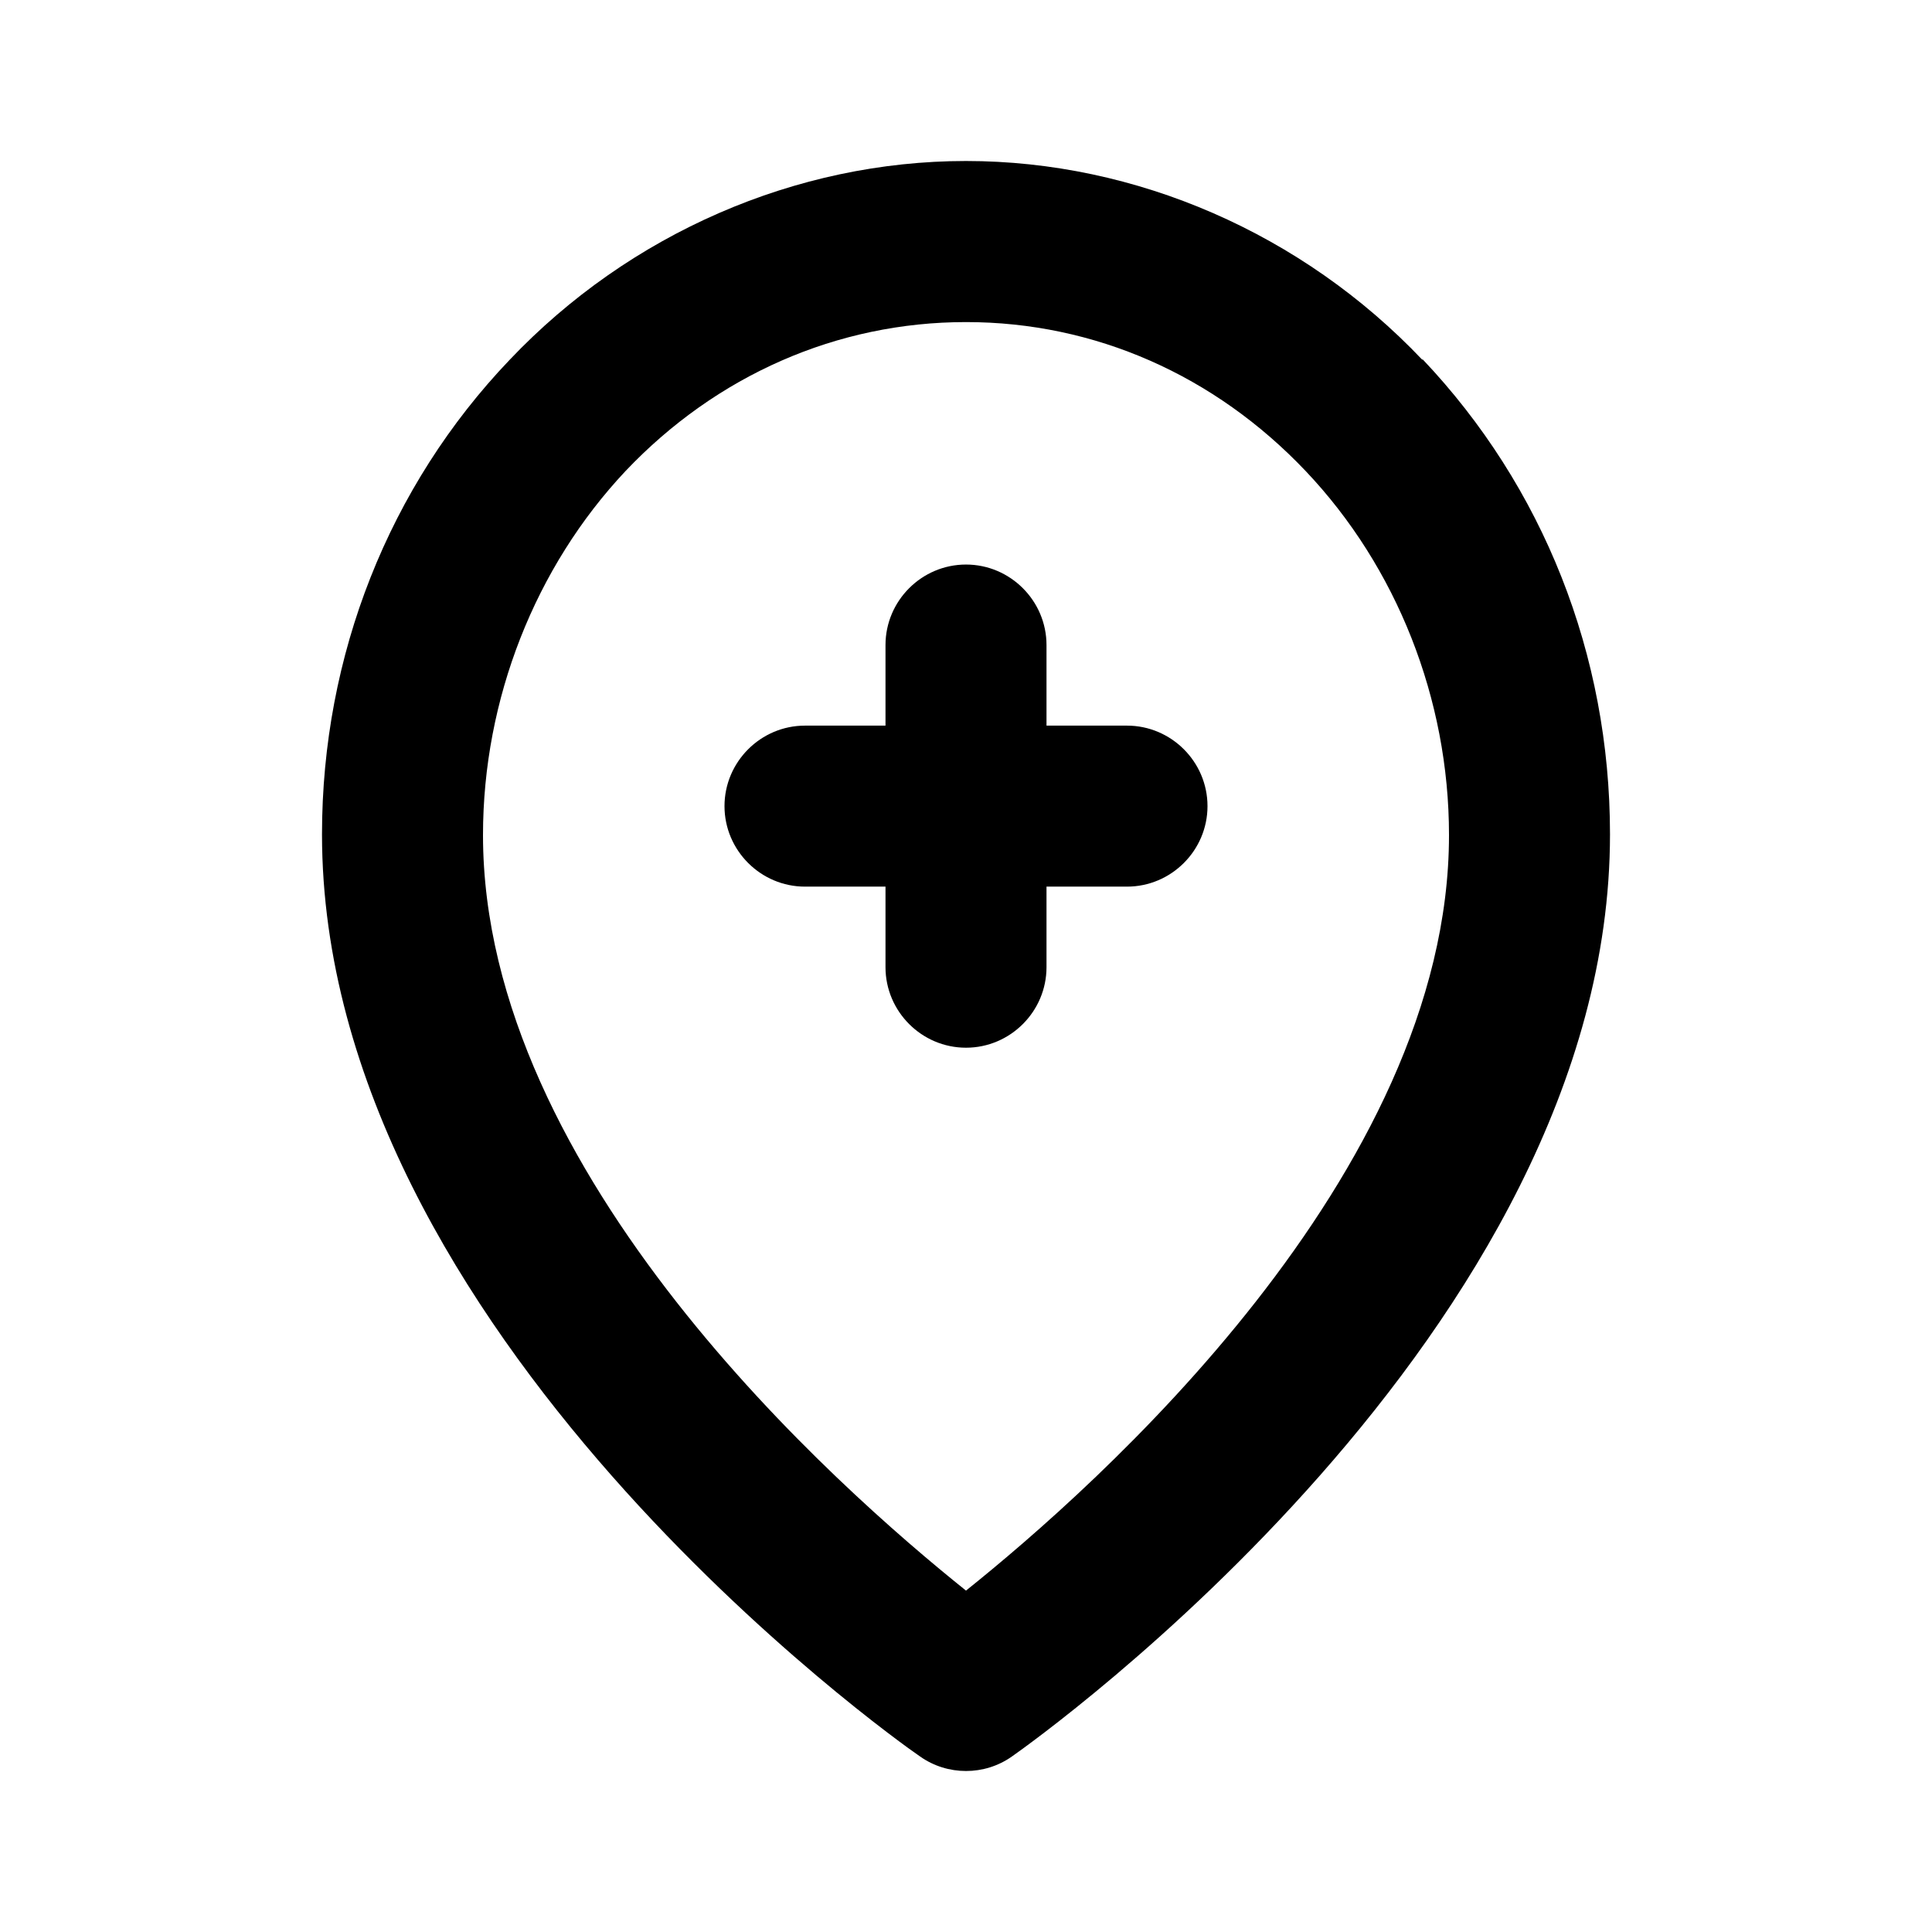 <svg class="fill-current stroke-current w-full h-full" style="color: inherit" stroke-width="0.2" width="24" height="24" viewBox="0 0 24 24" stroke="none" xmlns="http://www.w3.org/2000/svg">
<path d="M17.67 4.471C16.18 2.9 14.11 2 12 2C9.89 2 7.82 2.9 6.33 4.471C4.83 6.042 4 8.143 4 10.364C4 16.547 11.12 21.61 11.43 21.82C11.6 21.94 11.8 22 12 22C12.2 22 12.4 21.94 12.57 21.82C12.87 21.61 20 16.537 20 10.364C20 8.133 19.17 6.042 17.67 4.461V4.471ZM12 19.759C10.4 18.478 6 14.596 6 10.374C6 8.683 6.65 7.043 7.77 5.852C8.9 4.661 10.4 4.001 12 4.001C13.6 4.001 15.09 4.661 16.22 5.852C17.35 7.043 18 8.683 18 10.374C18 14.596 13.6 18.478 12 19.759ZM15 10.014C15 10.564 14.55 11.014 14 11.014H13V12.015C13 12.565 12.55 13.015 12 13.015C11.45 13.015 11 12.565 11 12.015V11.014H10C9.45 11.014 9 10.564 9 10.014C9 9.464 9.45 9.014 10 9.014H11V8.013C11 7.463 11.45 7.013 12 7.013C12.55 7.013 13 7.463 13 8.013V9.014H14C14.55 9.014 15 9.464 15 10.014Z" />
</svg>
